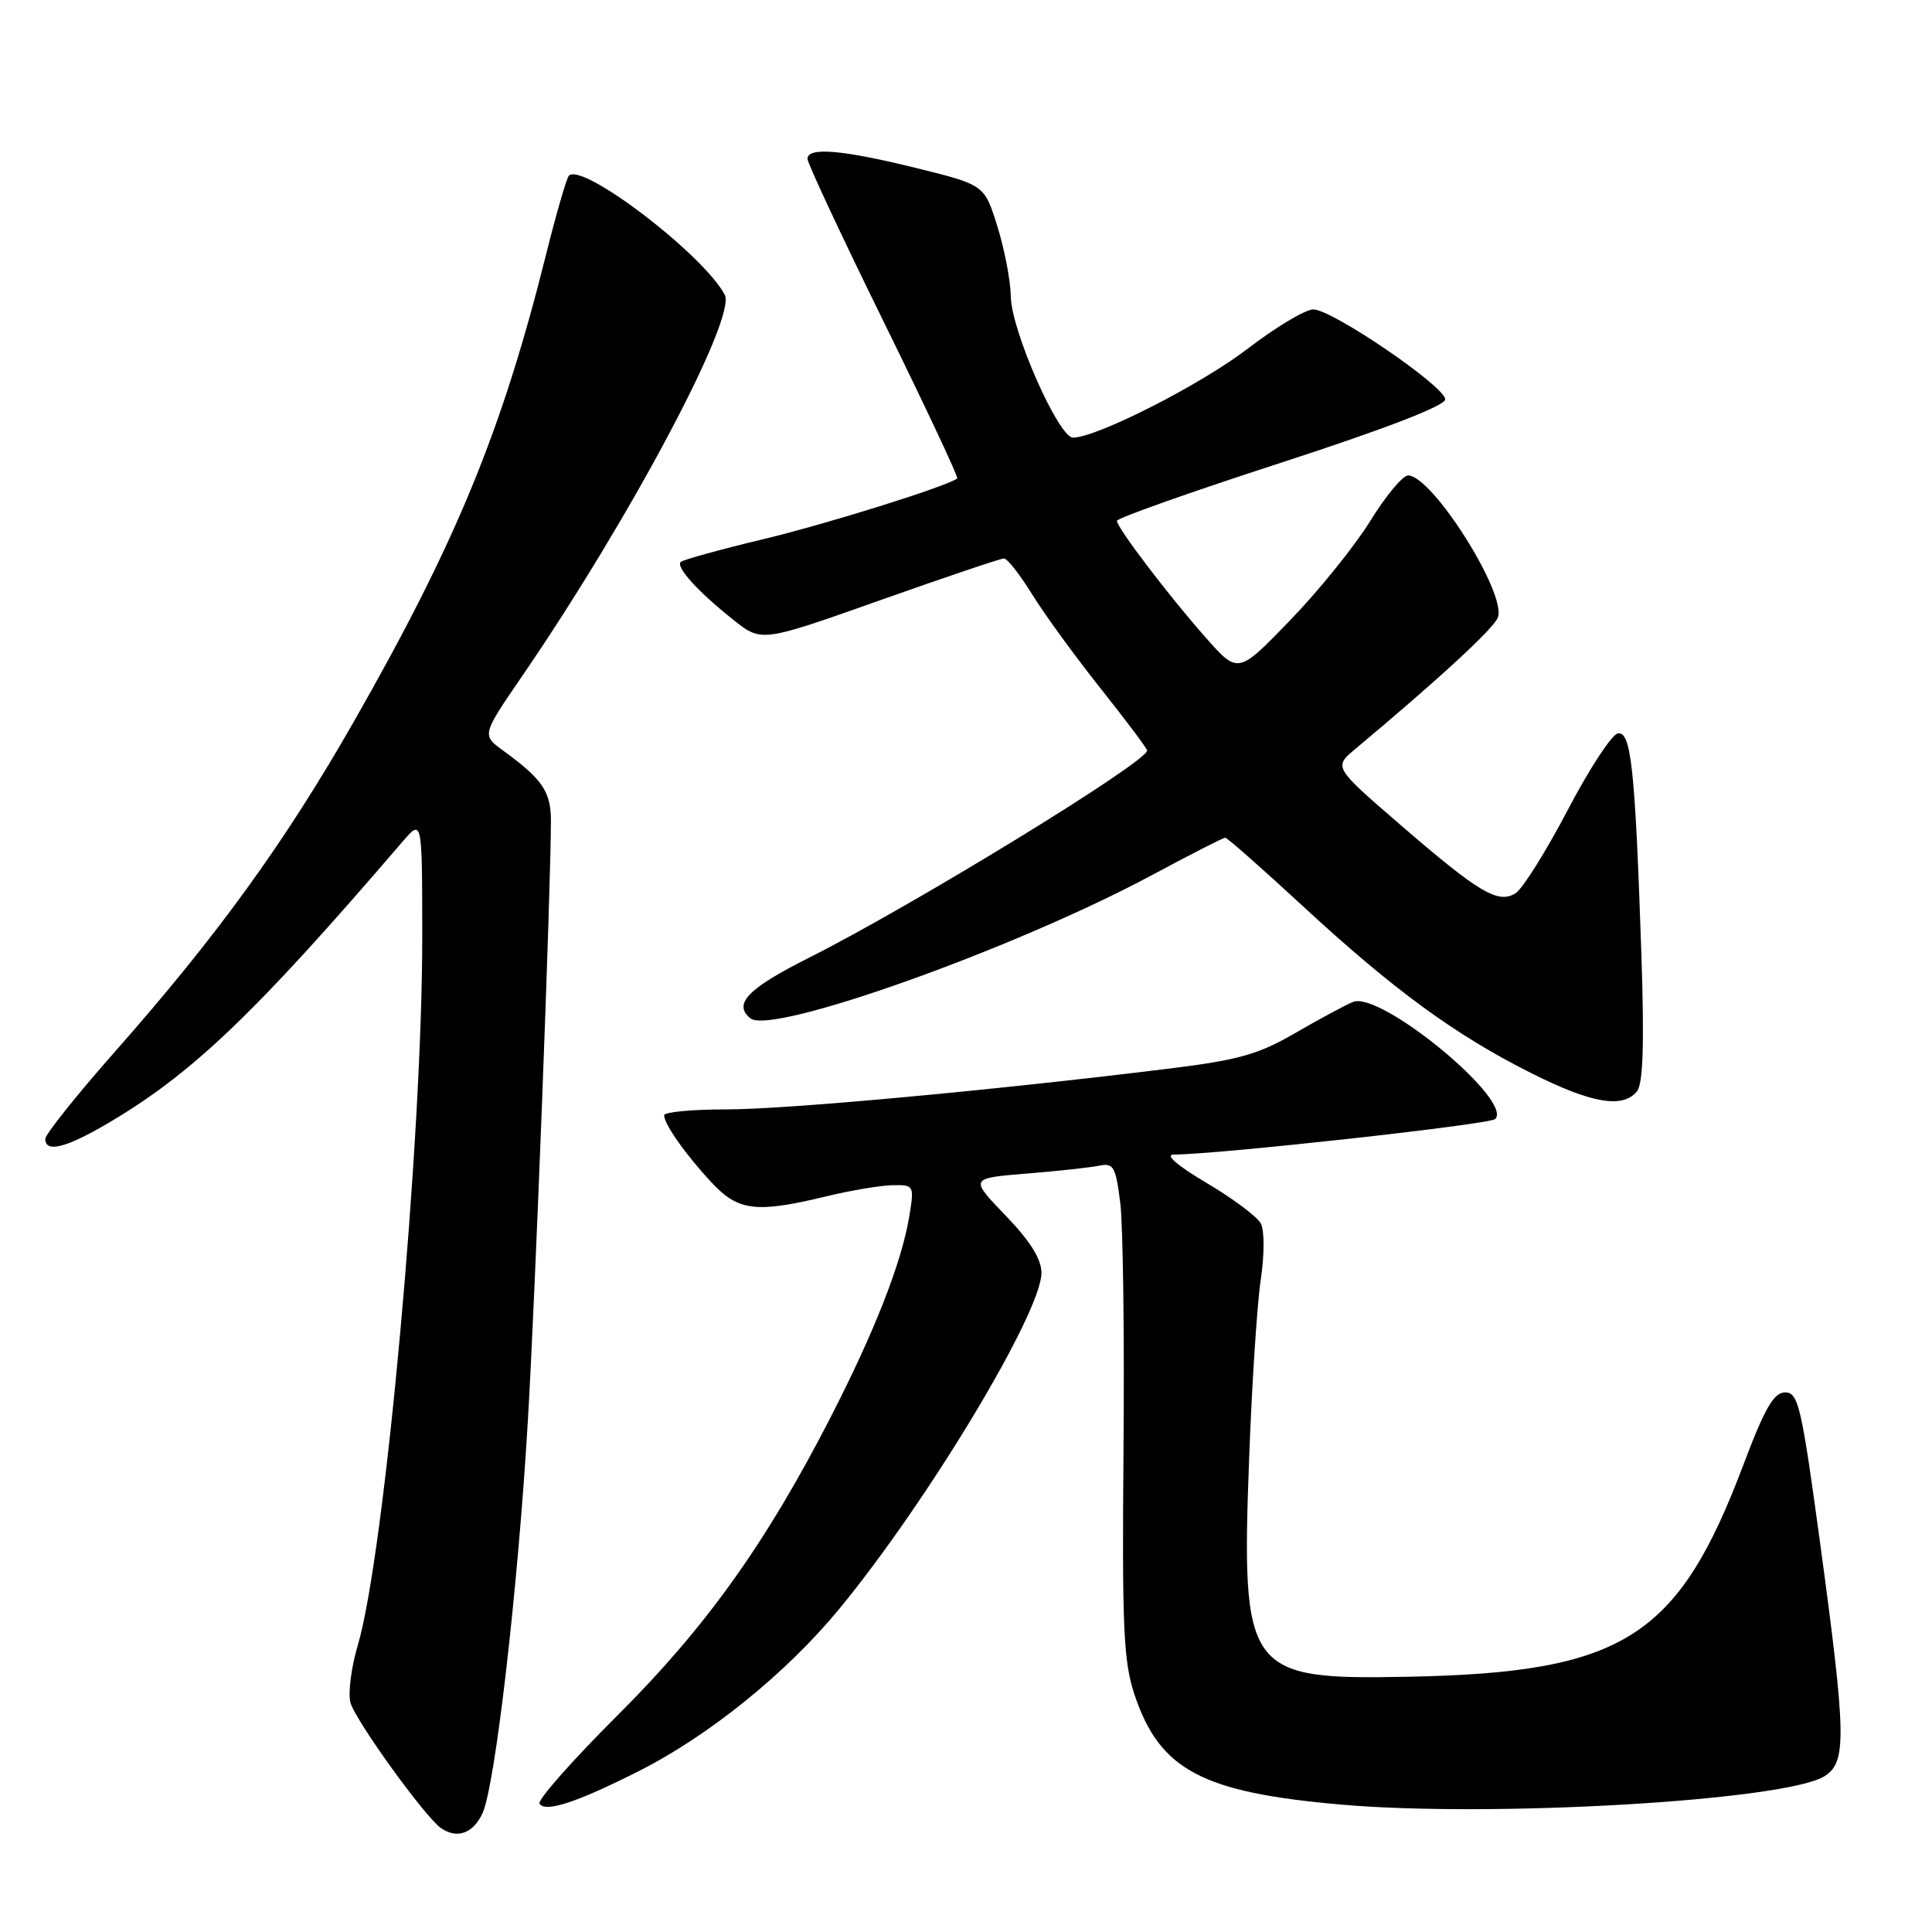 <?xml version="1.0" encoding="UTF-8" standalone="no"?>
<!DOCTYPE svg PUBLIC "-//W3C//DTD SVG 1.1//EN" "http://www.w3.org/Graphics/SVG/1.1/DTD/svg11.dtd" >
<svg xmlns="http://www.w3.org/2000/svg" xmlns:xlink="http://www.w3.org/1999/xlink" version="1.1" viewBox="0 0 256 256">
 <g >
 <path fill="currentColor"
d=" M 63.94 240.25 C 65.61 236.59 68.60 210.78 69.93 188.50 C 70.91 172.18 72.99 117.92 73.00 108.75 C 73.00 104.89 71.86 103.23 66.66 99.45 C 63.83 97.40 63.83 97.40 69.28 89.45 C 83.57 68.58 97.64 42.06 96.03 39.05 C 93.15 33.67 77.18 21.48 75.38 23.28 C 75.08 23.59 73.72 28.26 72.37 33.67 C 66.52 57.11 60.45 71.85 46.85 95.68 C 37.74 111.63 28.81 123.97 15.25 139.33 C 10.16 145.10 6.00 150.31 6.00 150.91 C 6.00 152.78 8.71 152.12 14.21 148.89 C 25.44 142.30 33.71 134.40 53.36 111.50 C 55.94 108.50 55.94 108.50 55.95 124.00 C 55.98 150.98 50.98 205.96 47.41 218.00 C 46.55 220.89 46.11 224.30 46.43 225.58 C 47.00 227.85 56.32 240.78 58.43 242.23 C 60.57 243.71 62.71 242.94 63.94 240.25 Z  M 84.57 234.72 C 93.94 230.00 104.21 221.69 111.24 213.15 C 122.97 198.89 138.00 173.90 138.00 168.66 C 138.00 166.84 136.50 164.44 133.24 161.06 C 128.49 156.12 128.49 156.12 135.99 155.51 C 140.12 155.18 144.46 154.70 145.64 154.46 C 147.55 154.07 147.84 154.58 148.44 159.38 C 148.81 162.33 149.00 177.07 148.87 192.12 C 148.67 215.74 148.87 220.20 150.34 224.59 C 153.69 234.54 159.28 237.51 177.72 239.12 C 197.73 240.87 236.58 238.59 241.75 235.36 C 244.71 233.51 244.65 230.08 241.18 204.50 C 238.72 186.39 238.29 184.50 236.55 184.50 C 235.04 184.50 233.85 186.56 230.99 194.14 C 222.33 217.07 215.10 221.63 186.50 222.18 C 165.13 222.59 164.46 221.66 165.52 193.14 C 165.88 183.44 166.57 172.85 167.05 169.62 C 167.55 166.27 167.56 163.04 167.06 162.11 C 166.58 161.21 163.34 158.79 159.87 156.74 C 156.00 154.45 154.31 152.99 155.52 152.99 C 161.65 152.94 197.41 148.99 198.12 148.28 C 200.57 145.83 182.92 131.29 179.29 132.76 C 178.28 133.17 174.83 135.02 171.63 136.88 C 166.72 139.73 164.08 140.47 154.79 141.61 C 131.28 144.51 104.19 147.00 96.28 147.00 C 91.73 147.00 88.00 147.35 88.00 147.78 C 88.00 148.96 90.94 153.12 94.35 156.75 C 97.84 160.48 100.23 160.76 109.50 158.52 C 112.80 157.72 116.78 157.06 118.34 157.04 C 121.12 157.00 121.16 157.08 120.47 161.25 C 119.46 167.32 115.87 176.48 110.04 187.84 C 101.45 204.55 93.52 215.64 81.81 227.31 C 75.84 233.26 71.20 238.52 71.49 238.99 C 72.24 240.20 76.35 238.86 84.57 234.72 Z  M 216.90 144.62 C 217.72 143.63 217.89 138.35 217.49 126.37 C 216.66 101.77 216.13 96.82 214.35 97.19 C 213.54 97.36 210.54 101.96 207.69 107.41 C 204.84 112.85 201.74 117.78 200.82 118.36 C 198.49 119.80 196.02 118.33 185.47 109.22 C 176.71 101.65 176.71 101.65 179.60 99.23 C 190.79 89.87 197.96 83.25 198.48 81.81 C 199.64 78.61 189.76 63.00 186.58 63.00 C 185.87 63.00 183.61 65.72 181.56 69.04 C 179.51 72.36 174.73 78.28 170.94 82.20 C 164.05 89.33 164.05 89.33 159.77 84.49 C 154.78 78.84 148.00 69.92 148.00 69.01 C 148.00 68.66 157.79 65.19 169.75 61.31 C 183.54 56.83 191.50 53.76 191.50 52.92 C 191.50 51.22 176.52 41.00 174.02 41.00 C 172.97 41.00 169.06 43.34 165.33 46.20 C 159.13 50.96 145.38 57.96 142.18 57.99 C 140.28 58.01 134.01 43.82 133.94 39.32 C 133.91 37.22 133.10 33.02 132.16 30.00 C 130.44 24.50 130.44 24.50 121.47 22.28 C 111.58 19.84 107.00 19.45 107.00 21.05 C 107.00 21.63 111.54 31.34 117.09 42.63 C 122.64 53.92 127.03 63.27 126.84 63.40 C 125.37 64.48 109.55 69.43 101.11 71.45 C 95.40 72.82 90.49 74.18 90.20 74.46 C 89.52 75.14 92.54 78.46 97.21 82.16 C 100.92 85.10 100.92 85.10 116.58 79.55 C 125.19 76.50 132.59 74.00 133.03 74.00 C 133.47 74.00 135.15 76.14 136.76 78.75 C 138.37 81.36 142.46 86.98 145.84 91.23 C 149.23 95.49 152.00 99.19 152.00 99.45 C 152.00 100.97 120.95 119.99 107.17 126.92 C 99.09 130.98 97.11 133.02 99.42 134.93 C 102.19 137.23 134.47 125.71 152.69 115.93 C 157.74 113.22 162.08 111.00 162.35 111.00 C 162.61 111.00 167.25 115.09 172.66 120.09 C 184.61 131.13 192.82 137.14 202.87 142.18 C 210.86 146.20 215.00 146.92 216.90 144.62 Z "/>
</g>
</svg>